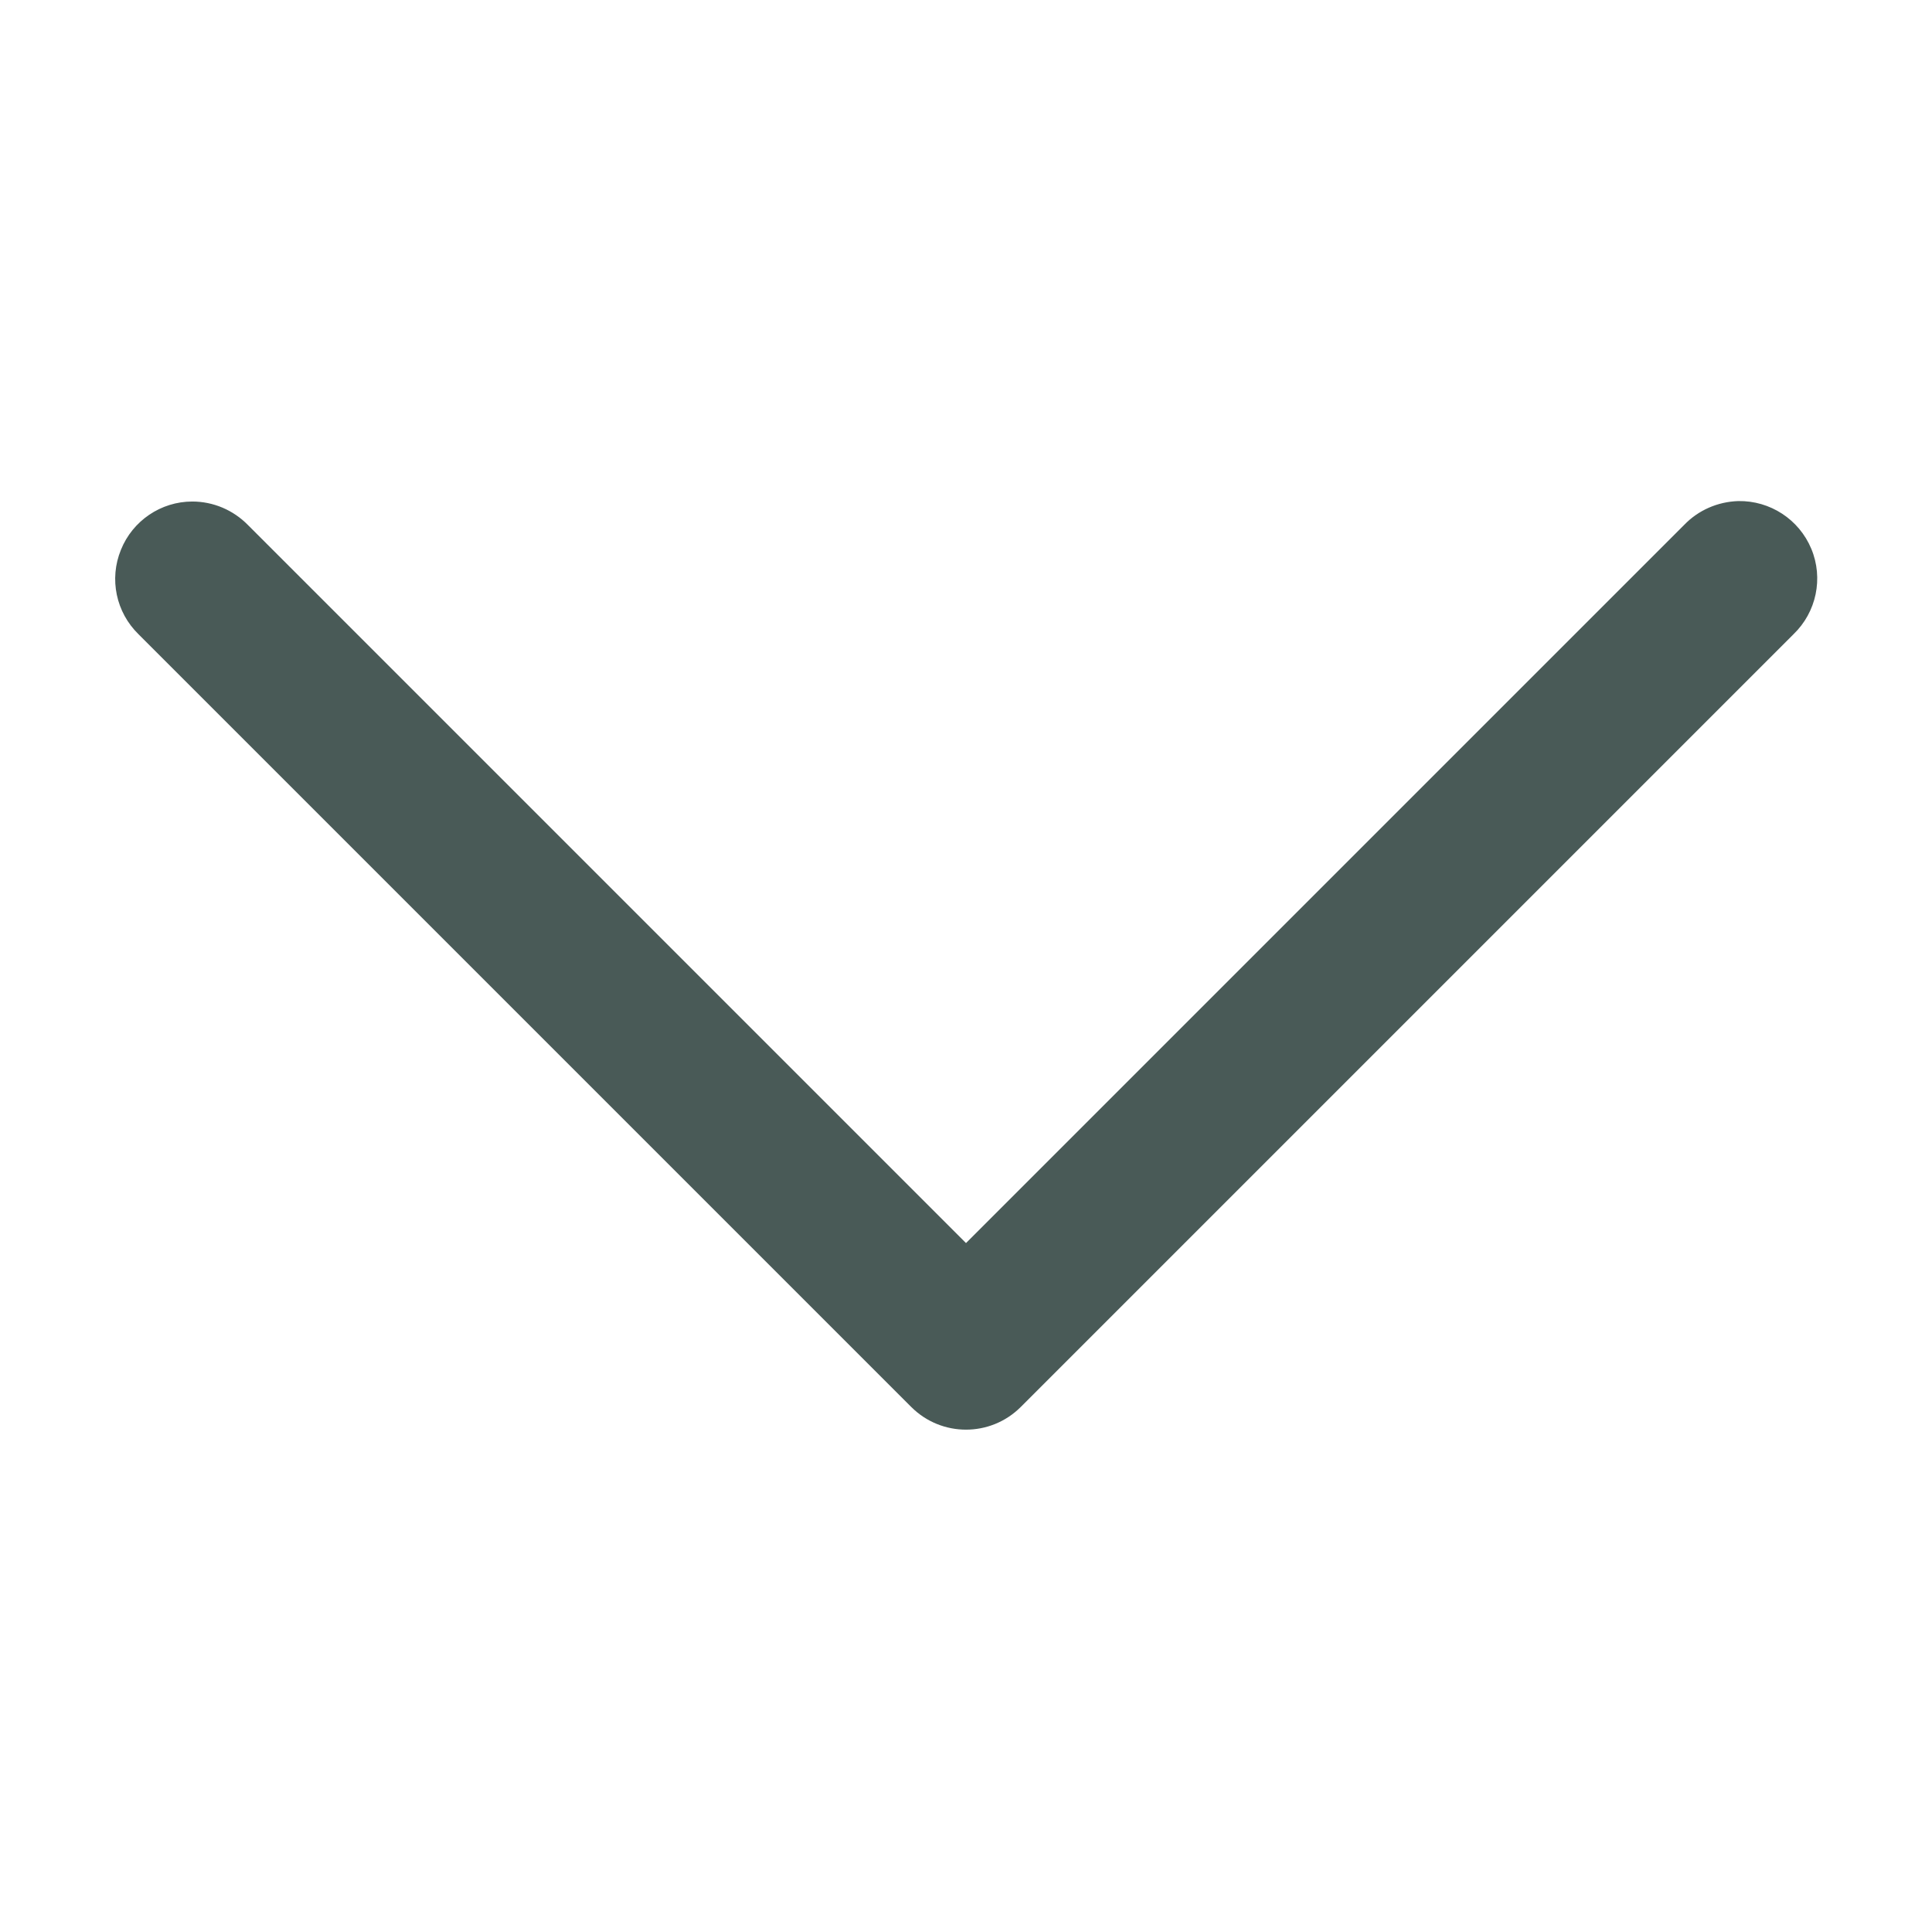 <svg width="17" height="17" viewBox="0 0 17 17" fill="none" xmlns="http://www.w3.org/2000/svg">
<path d="M15.295 4.409C15.114 4.415 14.944 4.489 14.819 4.619L8.5 10.938L2.181 4.619C2.052 4.488 1.877 4.413 1.692 4.413C1.416 4.413 1.167 4.582 1.064 4.838C0.959 5.095 1.021 5.388 1.219 5.581L8.019 12.381C8.285 12.646 8.715 12.646 8.981 12.381L15.781 5.581C15.983 5.387 16.046 5.088 15.938 4.829C15.83 4.57 15.575 4.404 15.295 4.409Z" fill="#495A57"/>
</svg>
